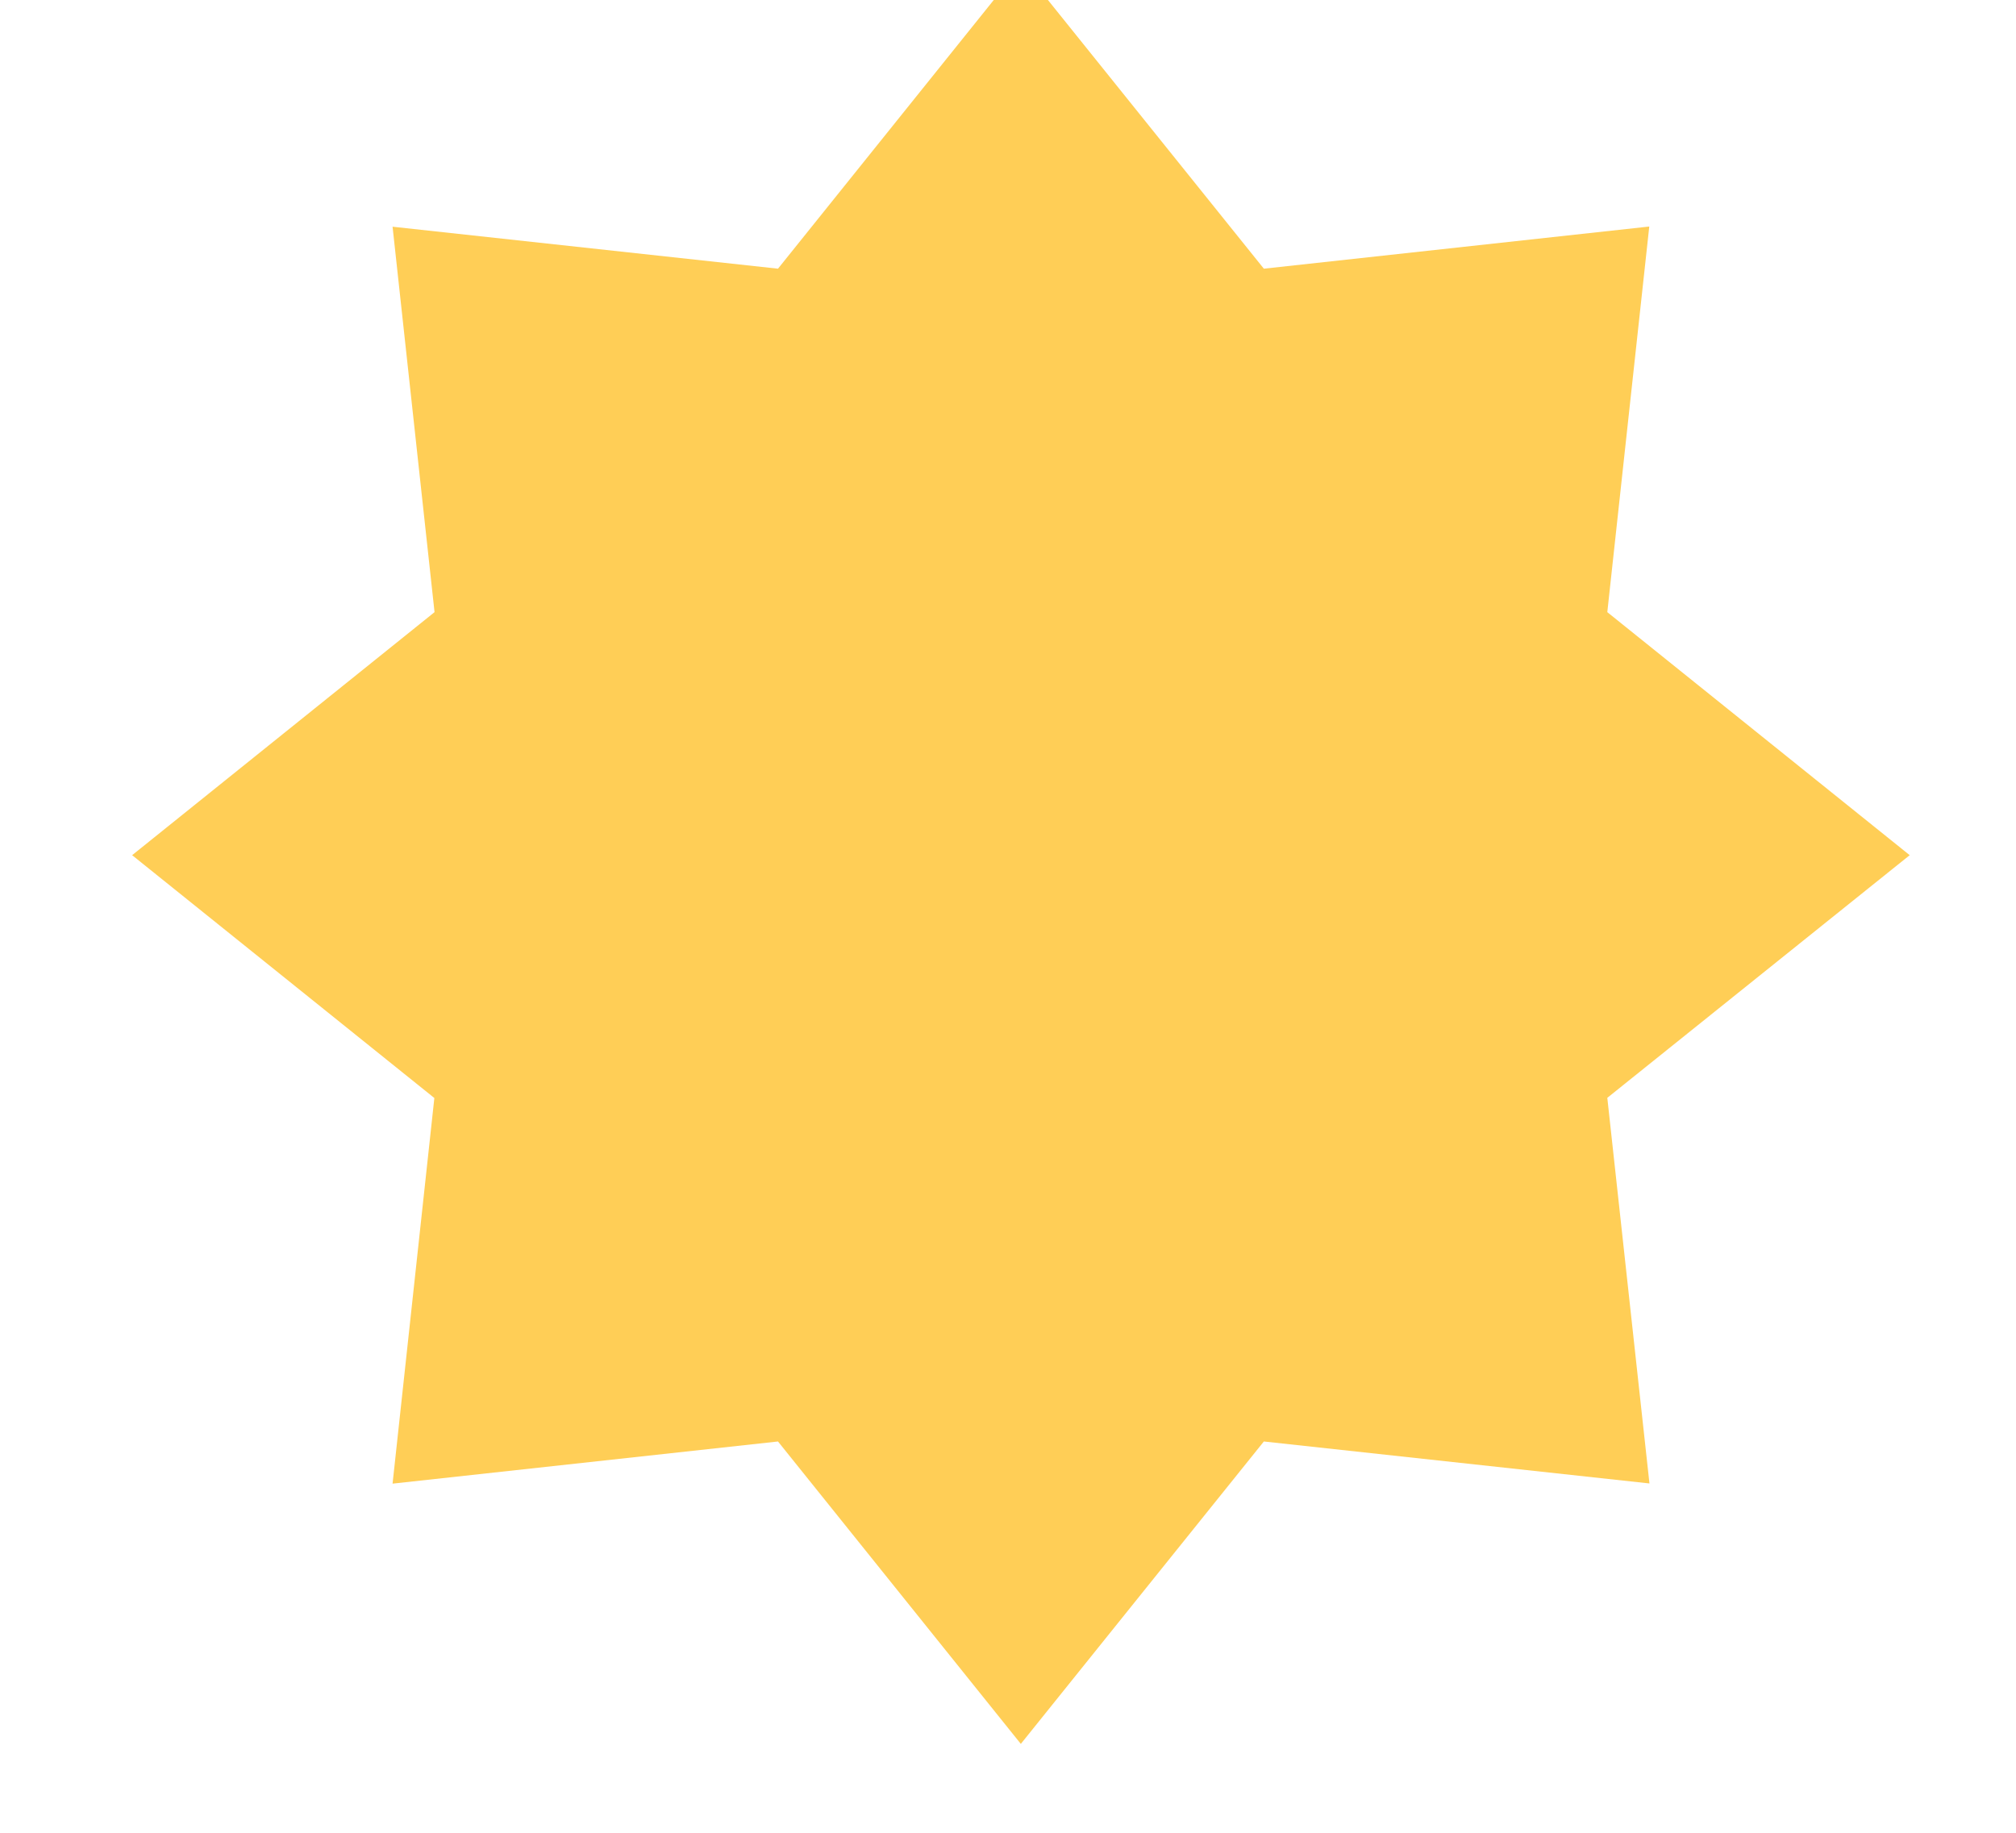<svg xmlns="http://www.w3.org/2000/svg" width="11" height="10" viewBox="0 0 11 10"><g><g><path fill="#ffce56" d="M2.142 1.237l2.103.229L5.57-.184l1.326 1.65 2.103-.23L8.77 3.34l1.65 1.326L8.77 5.99 9 8.094l-2.104-.229-1.326 1.65-1.325-1.65-2.103.23.228-2.104L.721 4.666l1.65-1.326z"/></g></g></svg>